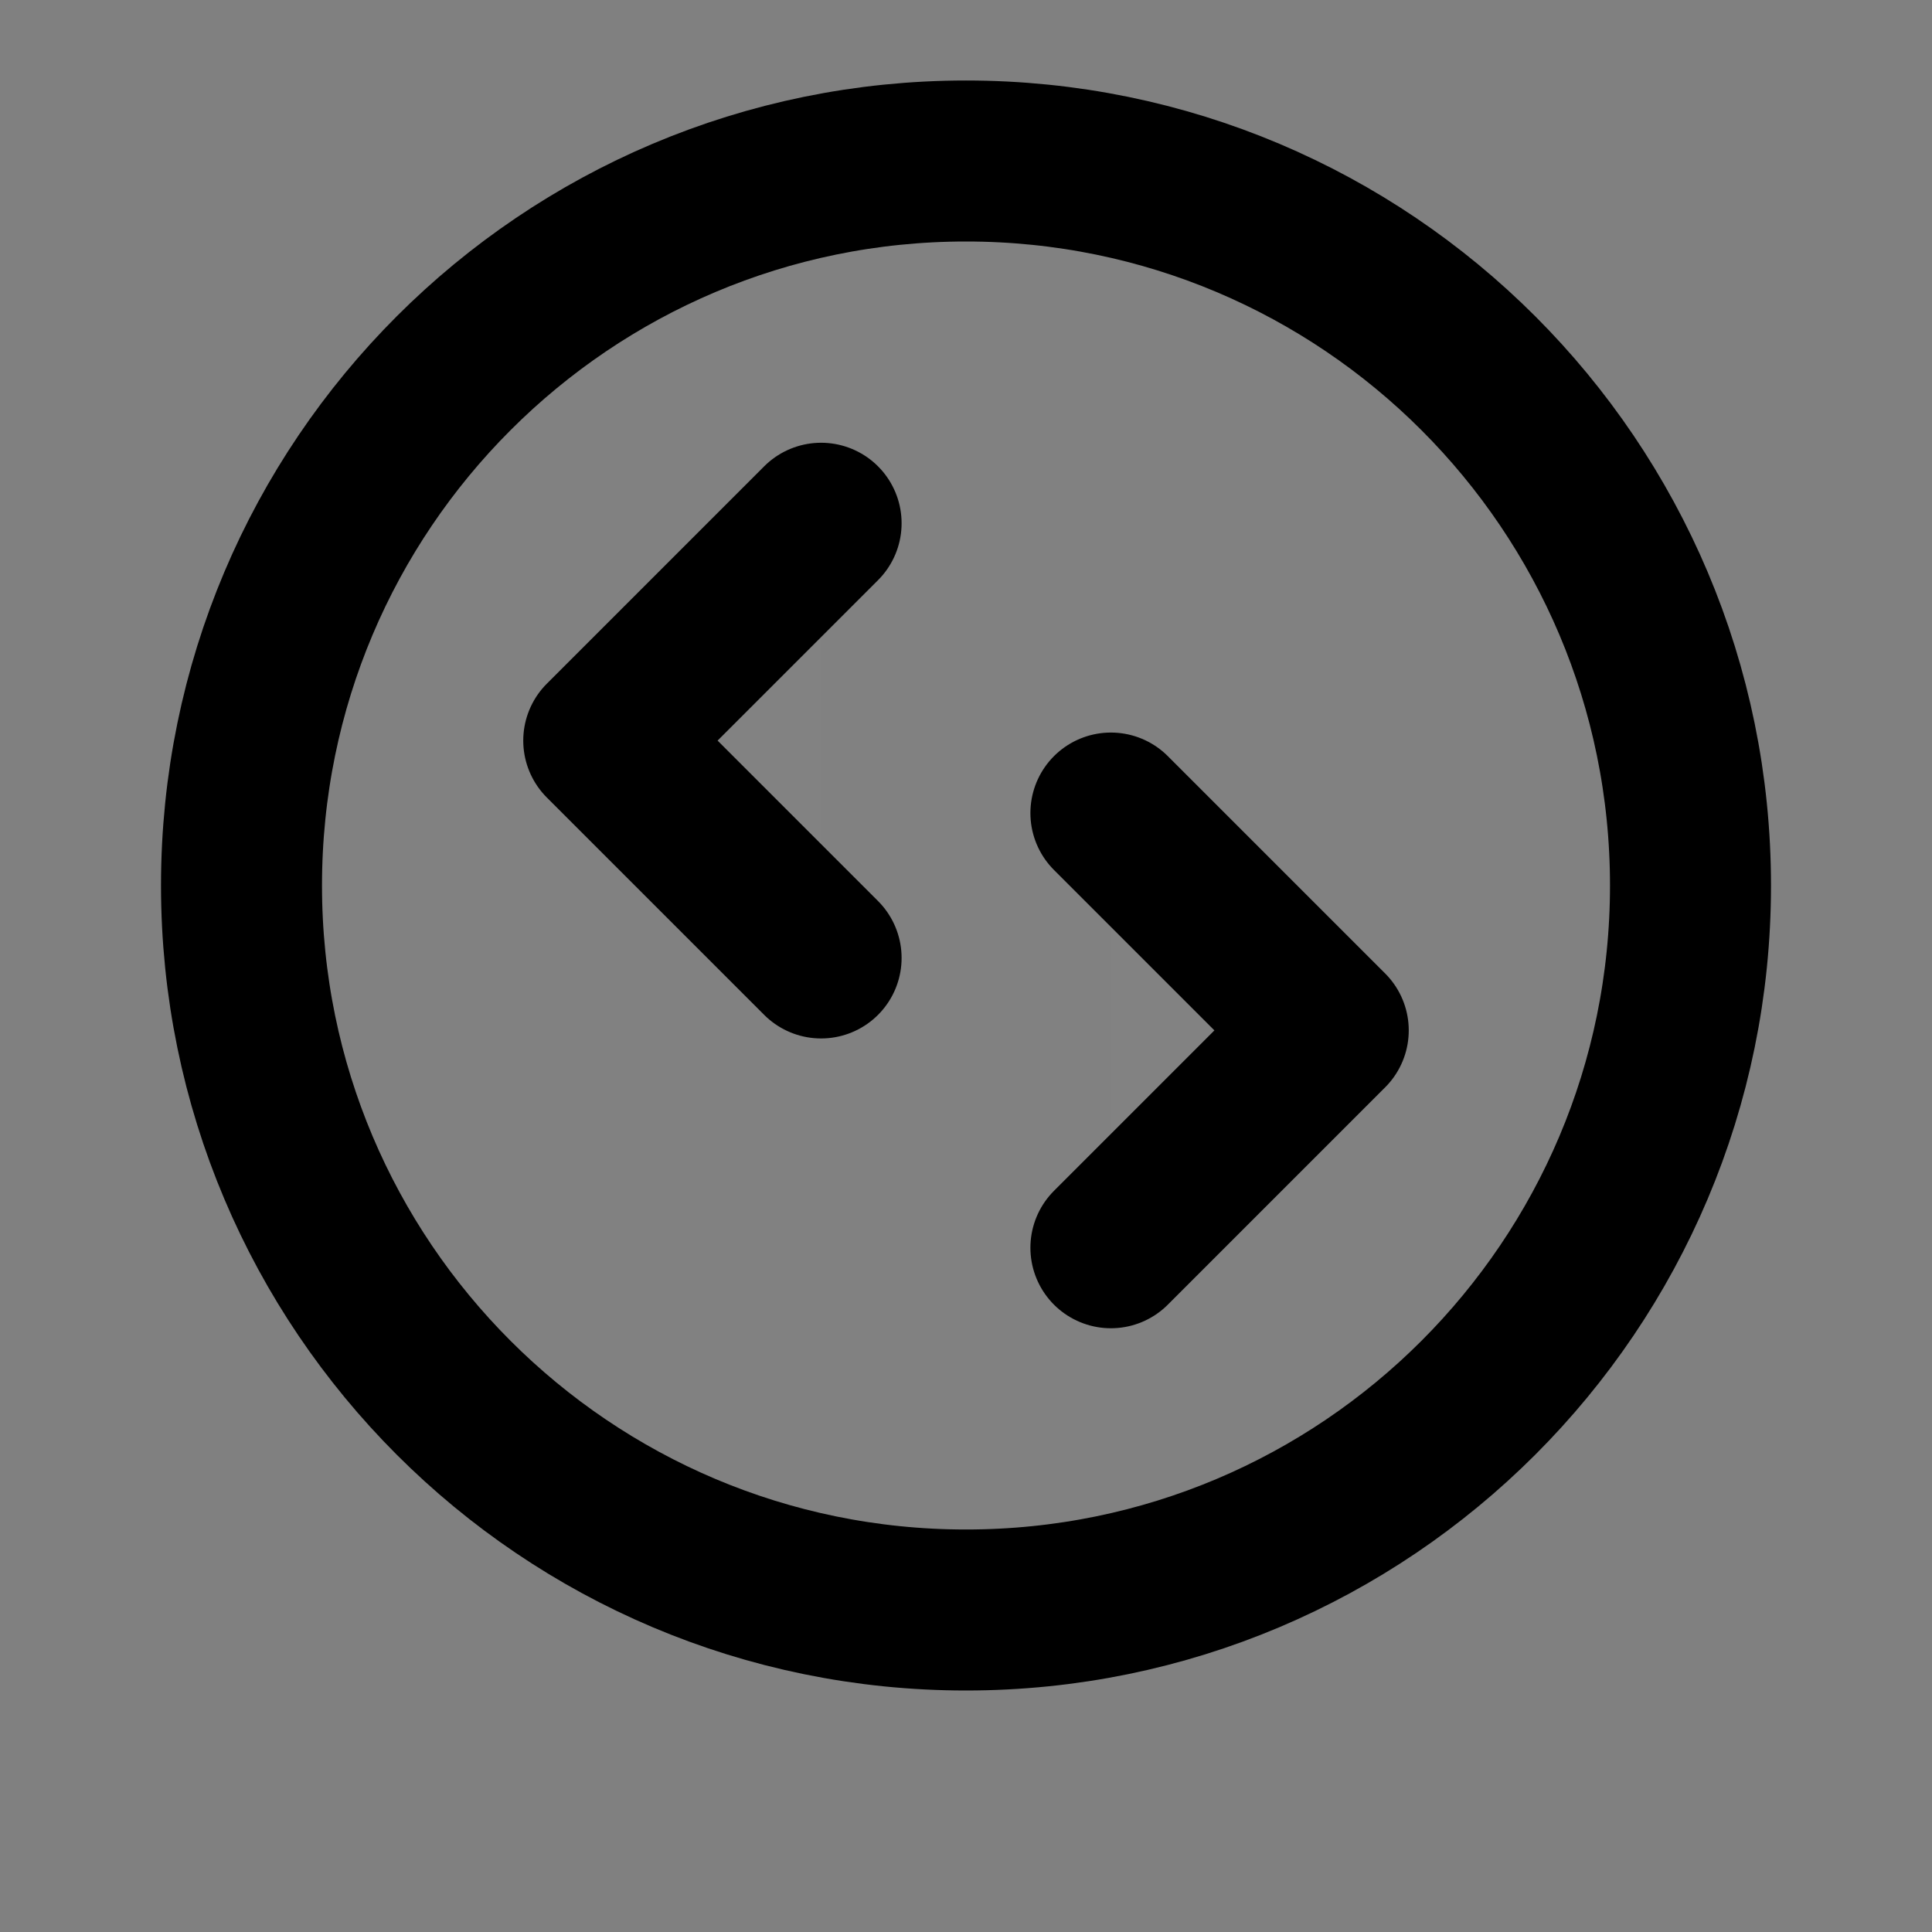 <svg width="24" height="24" viewBox="0 0 24 24" fill="none" xmlns="http://www.w3.org/2000/svg">
<rect x="0" y="0" width="24" height="24" fill="#808080" stroke="none"/>
<path d="M12 20C16.971 20 21 15.971 21 11C21 6.029 16.971 2 12 2C7.029 2 3 6.029 3 11C3 15.971 7.029 20 12 20Z" fill="white" fill-opacity="0.01"/>
<path d="M13.8 15.5L16.5 12.8L13.8 10.1" fill="white" fill-opacity="0.01"/>
<path d="M10.2 6.5L7.5 9.2L10.2 11.9" fill="white" fill-opacity="0.01"/>
<path d="M13.8 15.5L16.5 12.8L13.8 10.1M10.2 6.5L7.5 9.2L10.2 11.9M21 11C21 15.971 16.971 20 12 20C7.029 20 3 15.971 3 11C3 6.029 7.029 2 12 2C16.971 2 21 6.029 21 11Z" stroke="current" stroke-width="2" stroke-linecap="round" stroke-linejoin="round"/>
</svg>
